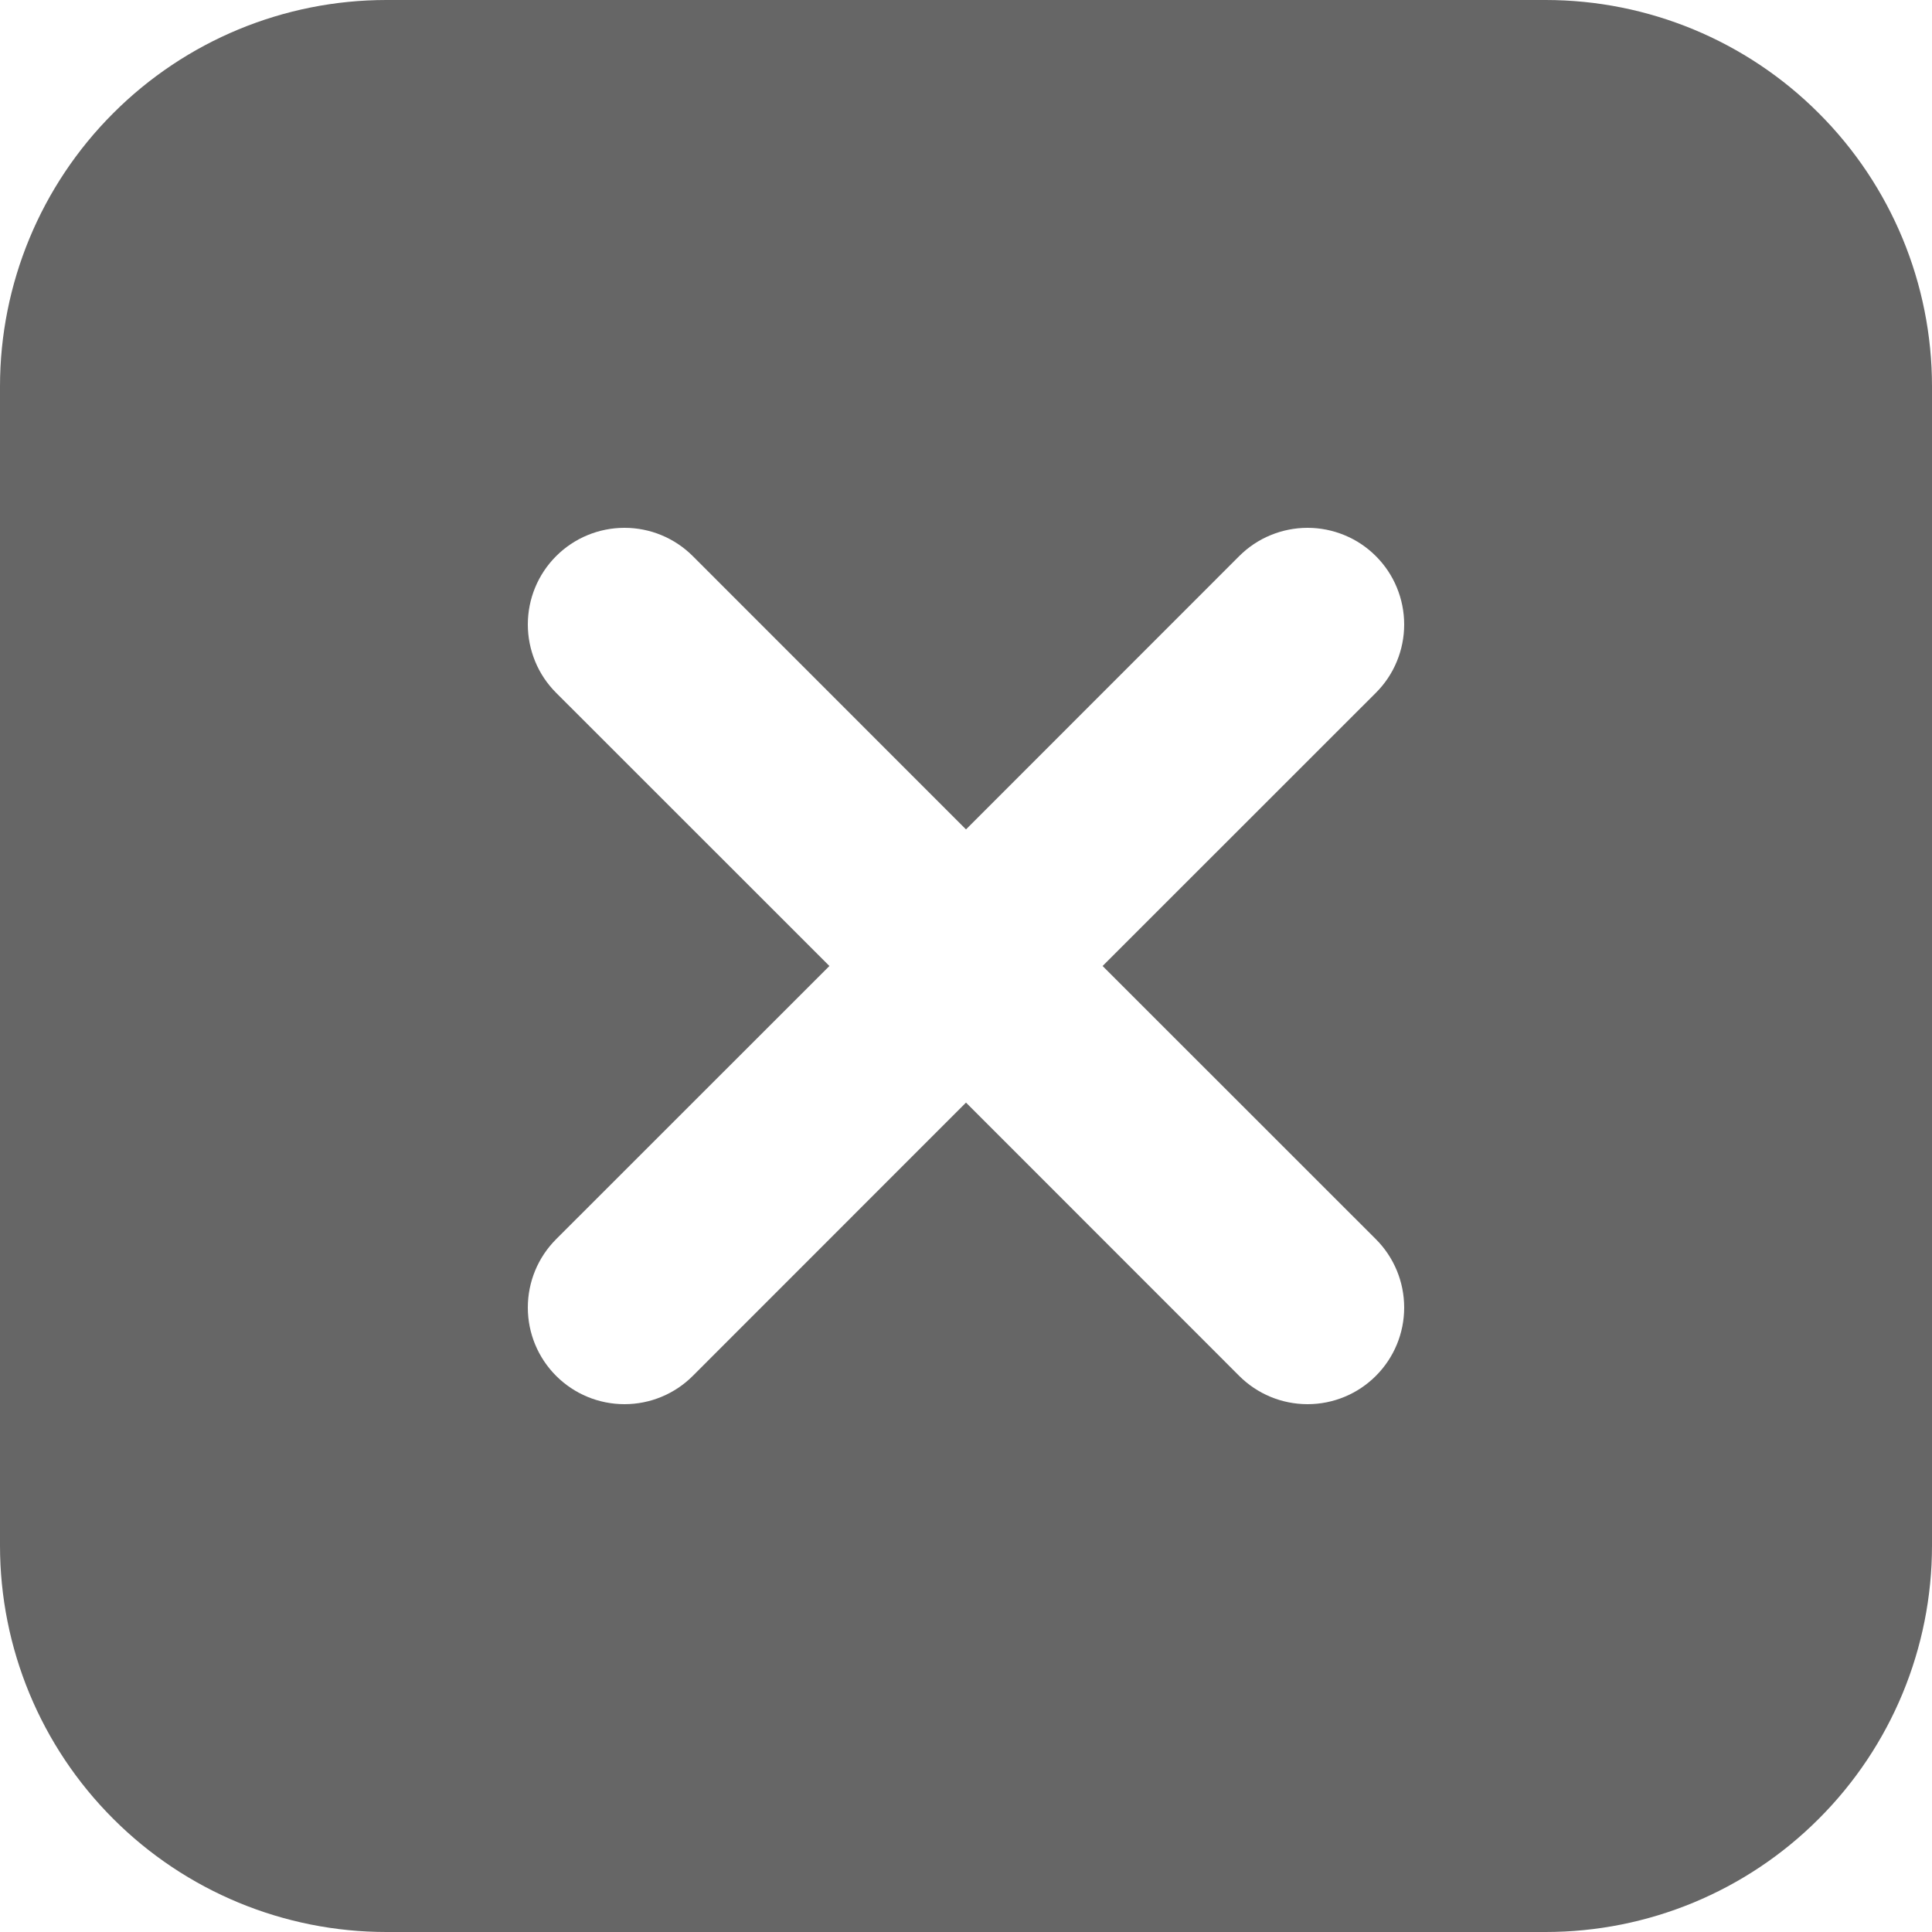 <svg width="20" height="20" viewBox="0 0 20 20" fill="none" xmlns="http://www.w3.org/2000/svg">
<path d="M11.414 10L14.243 7.172C14.336 7.079 14.41 6.969 14.46 6.847C14.51 6.726 14.536 6.596 14.536 6.465C14.536 6.333 14.51 6.203 14.46 6.082C14.41 5.96 14.336 5.85 14.243 5.757C14.15 5.664 14.04 5.59 13.918 5.54C13.797 5.49 13.667 5.464 13.536 5.464C13.404 5.464 13.274 5.49 13.153 5.54C13.031 5.59 12.921 5.664 12.828 5.757L10 8.586L7.172 5.757C6.984 5.569 6.73 5.464 6.465 5.464C6.199 5.464 5.945 5.569 5.757 5.757C5.569 5.945 5.464 6.199 5.464 6.465C5.464 6.596 5.49 6.726 5.54 6.847C5.59 6.969 5.664 7.079 5.757 7.172L8.586 10L5.757 12.828C5.569 13.016 5.464 13.27 5.464 13.536C5.464 13.801 5.569 14.055 5.757 14.243C5.945 14.431 6.199 14.536 6.465 14.536C6.73 14.536 6.984 14.431 7.172 14.243L10 11.414L12.828 14.243C13.016 14.431 13.27 14.536 13.536 14.536C13.801 14.536 14.055 14.431 14.243 14.243C14.431 14.055 14.536 13.801 14.536 13.536C14.536 13.27 14.431 13.016 14.243 12.828L11.414 10ZM4 0H16C17.061 0 18.078 0.421 18.828 1.172C19.579 1.922 20 2.939 20 4V16C20 17.061 19.579 18.078 18.828 18.828C18.078 19.579 17.061 20 16 20H4C2.939 20 1.922 19.579 1.172 18.828C0.421 18.078 0 17.061 0 16V4C0 2.939 0.421 1.922 1.172 1.172C1.922 0.421 2.939 0 4 0Z" fill="#666666"/>
</svg>
